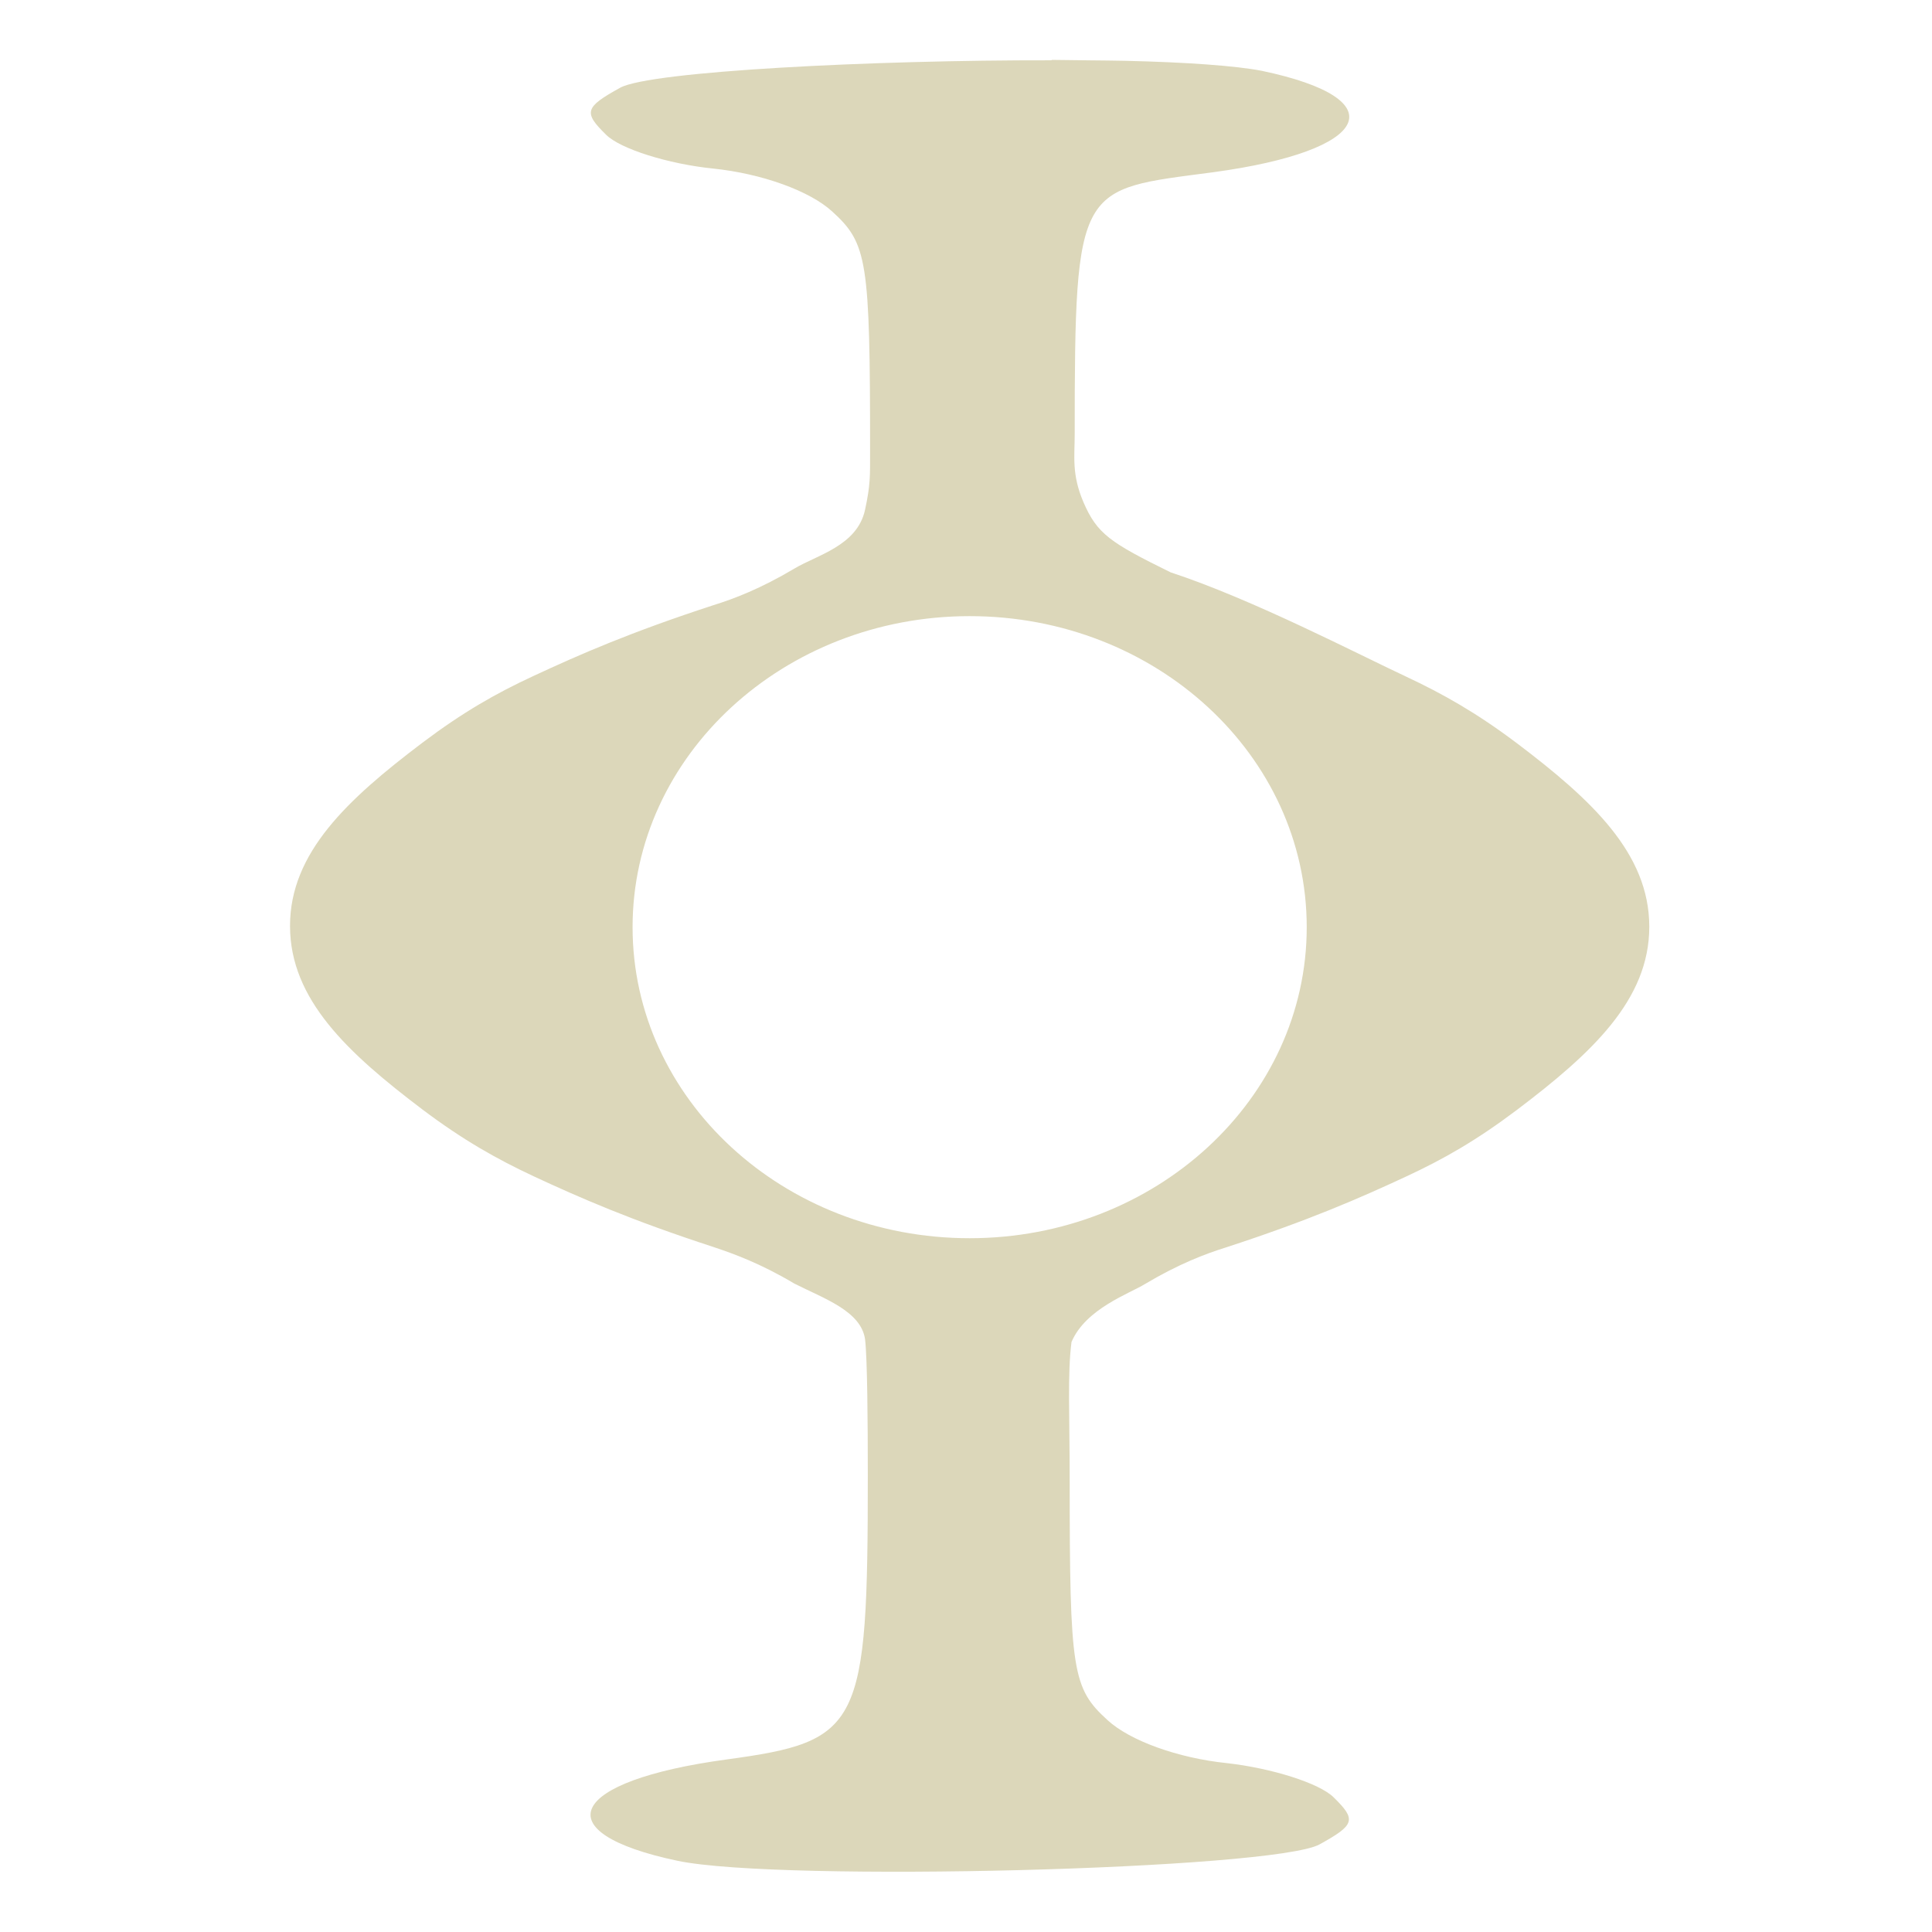 <svg xmlns="http://www.w3.org/2000/svg" width="16" height="16" version="1.1" viewBox="0 0 4.23 4.23">
 <g transform="translate(0,-292.767)">
  <path style="fill:#DCD7BA" d="m 2.302,292.899 c -0.391,-7.3e-4 -0.878,0.024 -0.944,0.06 -0.078,0.043 -0.081,0.054 -0.031,0.103 0.031,0.031 0.136,0.064 0.234,0.074 0.107,0.011 0.212,0.049 0.261,0.094 0.077,0.07 0.083,0.106 0.083,0.526 0,0.055 6.614e-4,0.073 -0.011,0.127 -0.017,0.079 -0.105,0.099 -0.155,0.129 -0.074,0.044 -0.132,0.066 -0.177,0.08 -0.181,0.059 -0.293,0.108 -0.394,0.155 -0.082,0.038 -0.154,0.079 -0.243,0.146 -0.164,0.124 -0.29,0.241 -0.29,0.401 h -6.34e-5 v 2.4e-4 c 0,1.1e-4 -2e-7,2.5e-4 0,3.7e-4 -2e-7,1.1e-4 0,2.5e-4 0,3.8e-4 v 2.4e-4 h 6.33e-5 c 4.416e-4,0.16 0.126,0.277 0.29,0.401 0.089,0.067 0.162,0.108 0.243,0.146 0.101,0.047 0.213,0.096 0.394,0.155 0.045,0.015 0.103,0.036 0.177,0.08 0.065,0.033 0.146,0.06 0.155,0.122 0.005,0.042 0.006,0.18 0.006,0.297 0,0.553 -0.015,0.583 -0.309,0.623 -0.347,0.047 -0.402,0.16 -0.107,0.222 0.226,0.047 1.304,0.019 1.405,-0.036 0.078,-0.043 0.081,-0.054 0.031,-0.103 -0.031,-0.031 -0.136,-0.064 -0.234,-0.075 -0.107,-0.011 -0.212,-0.049 -0.261,-0.094 -0.077,-0.07 -0.083,-0.106 -0.083,-0.526 0,-0.139 -0.005,-0.233 0.004,-0.302 0.031,-0.073 0.127,-0.106 0.161,-0.127 0.074,-0.044 0.132,-0.066 0.177,-0.08 0.181,-0.059 0.293,-0.108 0.394,-0.155 0.082,-0.038 0.154,-0.079 0.243,-0.146 0.164,-0.124 0.29,-0.241 0.29,-0.401 h 6.32e-5 v -2.5e-4 c 0,-2.5e-4 3e-7,-3.7e-4 0,-6.2e-4 v -2.3e-4 h -6.32e-5 c -4.416e-4,-0.16 -0.126,-0.277 -0.29,-0.401 -0.089,-0.067 -0.162,-0.108 -0.243,-0.146 -0.101,-0.047 -0.335,-0.169 -0.515,-0.228 -0.132,-0.065 -0.161,-0.084 -0.191,-0.154 -0.026,-0.061 -0.019,-0.1 -0.019,-0.148 0,-0.553 0.009,-0.535 0.303,-0.574 0.347,-0.047 0.402,-0.16 0.107,-0.222 -0.056,-0.011 -0.166,-0.019 -0.3,-0.022 -0.05,-0.001 -0.104,-0.001 -0.16,-0.002 z m -0.179,1.217 c 0.408,0 0.738,0.305 0.738,0.681 0,0.376 -0.331,0.681 -0.738,0.681 -0.408,0 -0.738,-0.305 -0.738,-0.681 0,-0.376 0.331,-0.681 0.738,-0.681 z"/>
 </g>
</svg>
